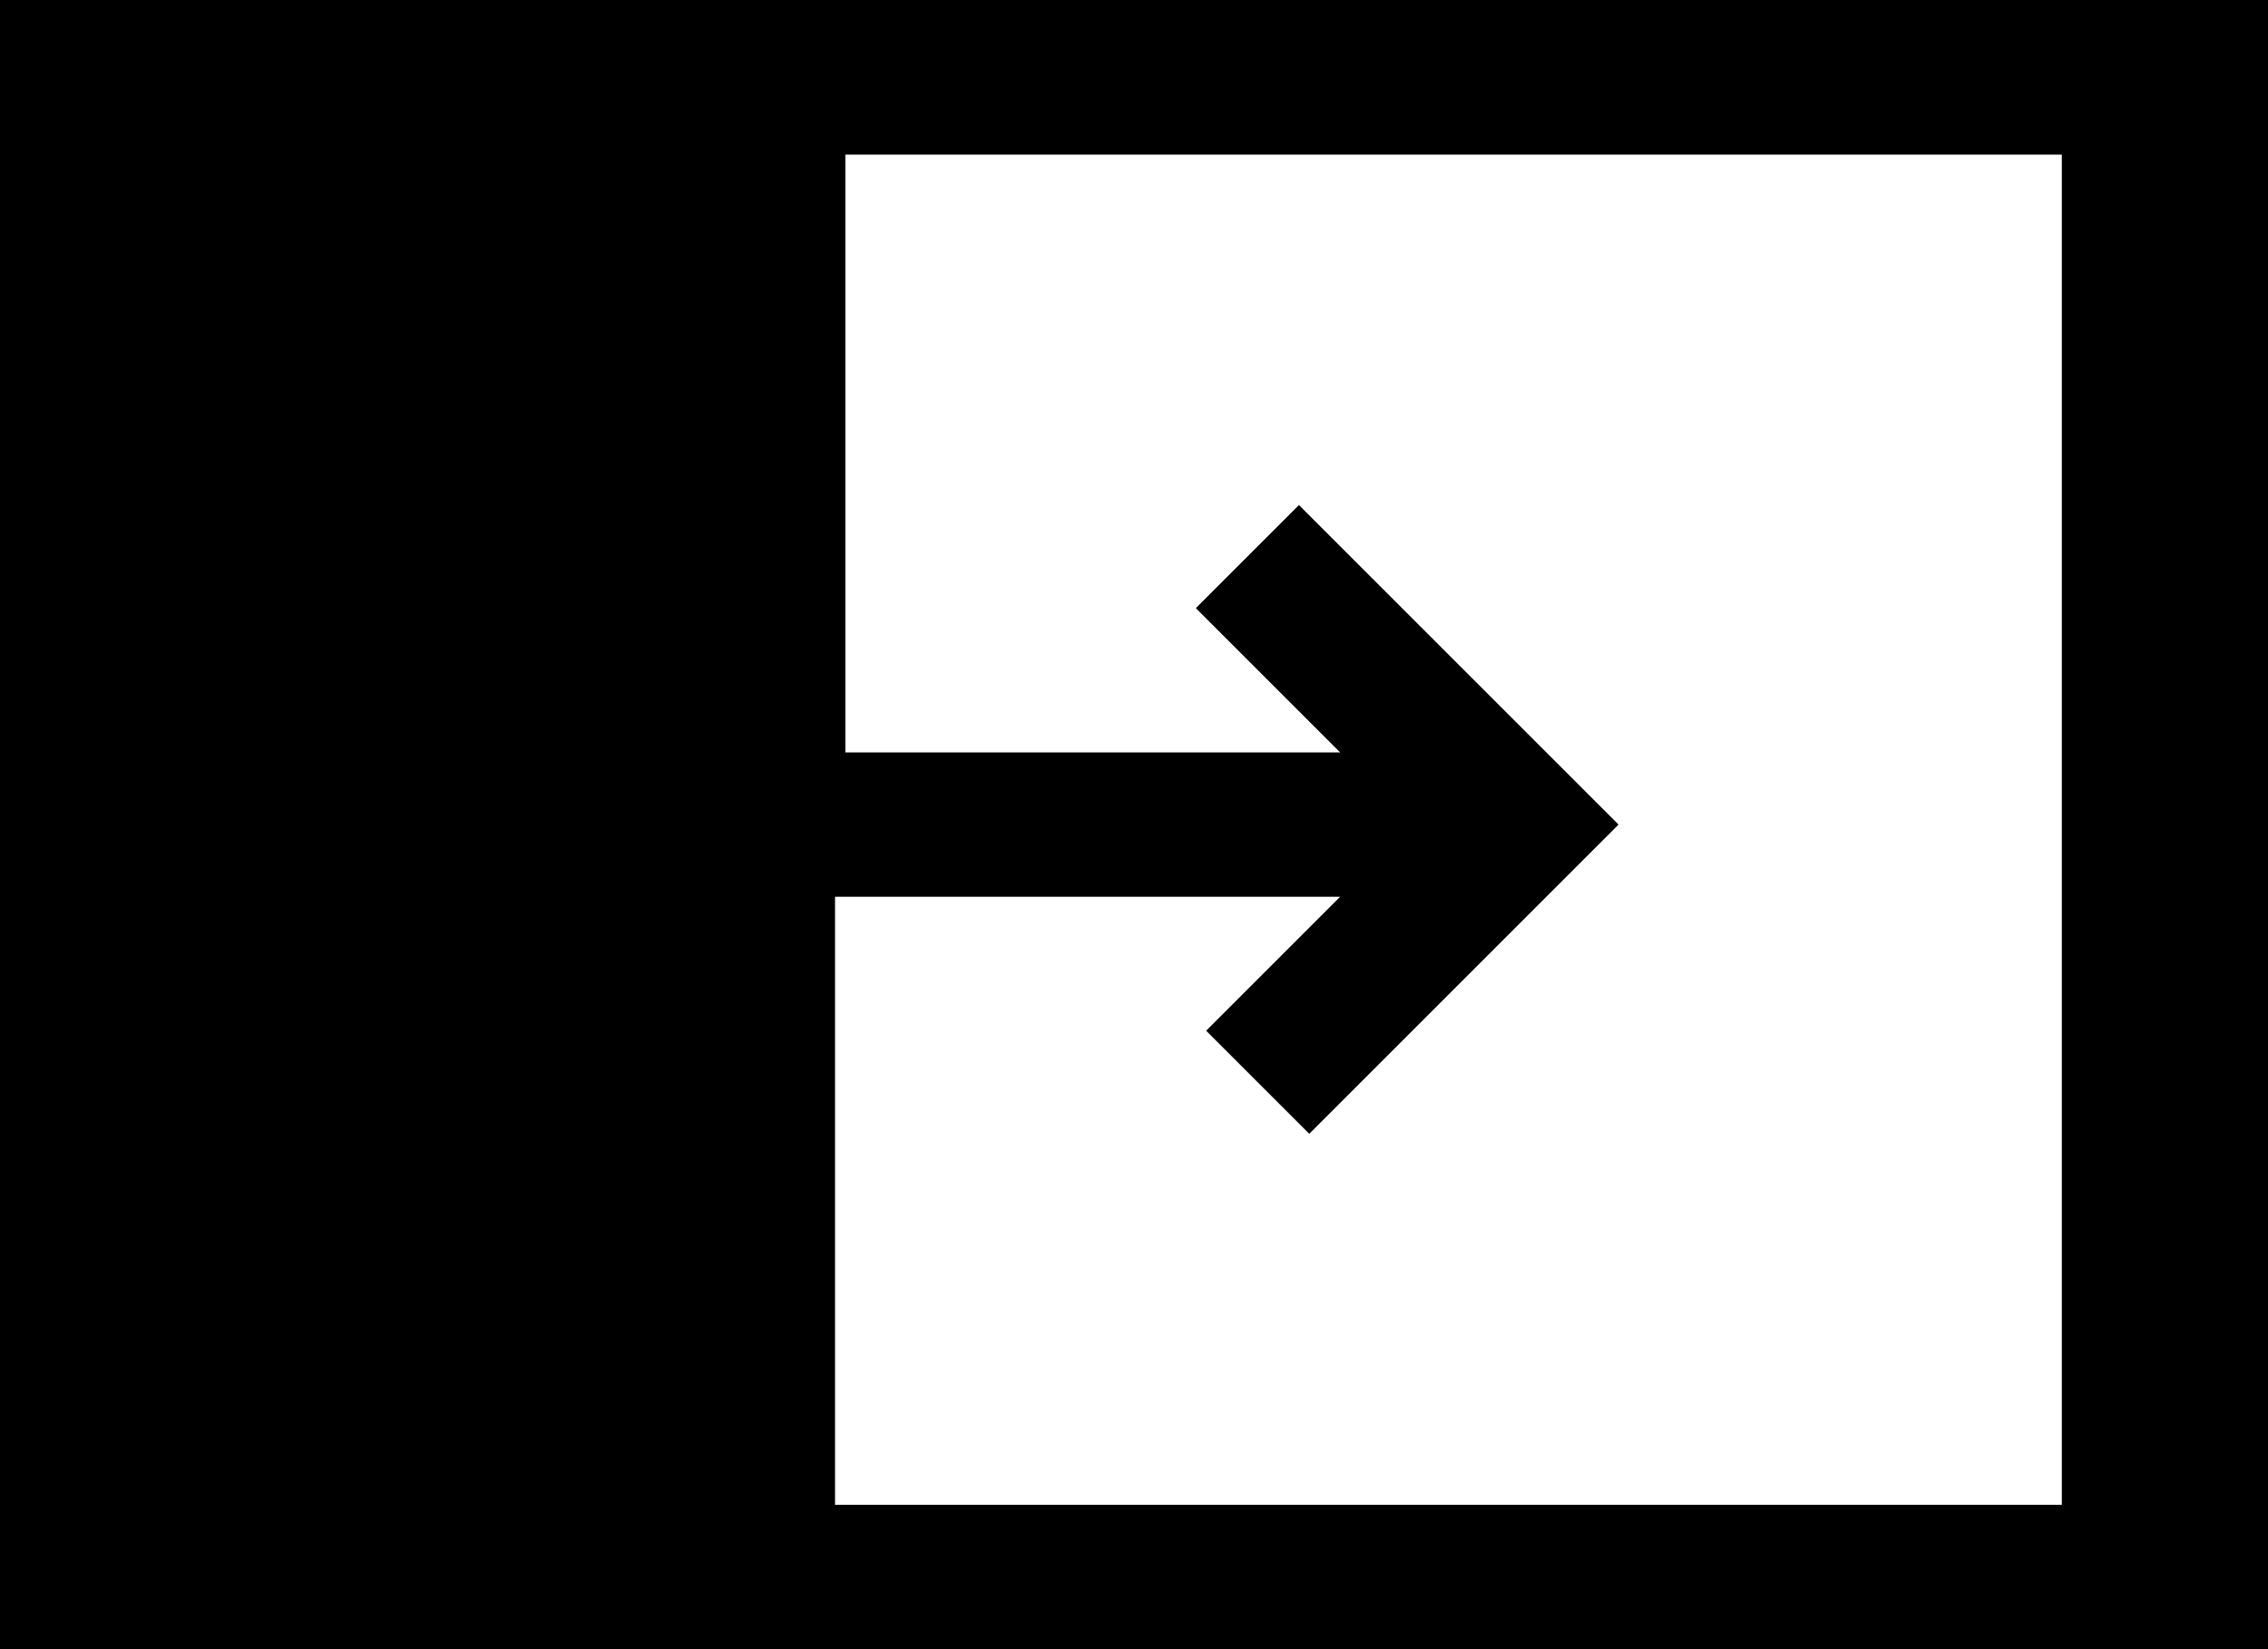 <svg xmlns="http://www.w3.org/2000/svg" viewBox="0 0 22 16" fill="currentColor">
	<path d="M0,0v16h22V0H0z M20,14.6H8.1V8.7H13l-1.3,1.3l1,1L15.7,8l-3.1-3.1l-1,1L13,7.3H8.2V1.5H20V14.6z M13.7,8L13.7,8L13.7,8z" />
</svg>
